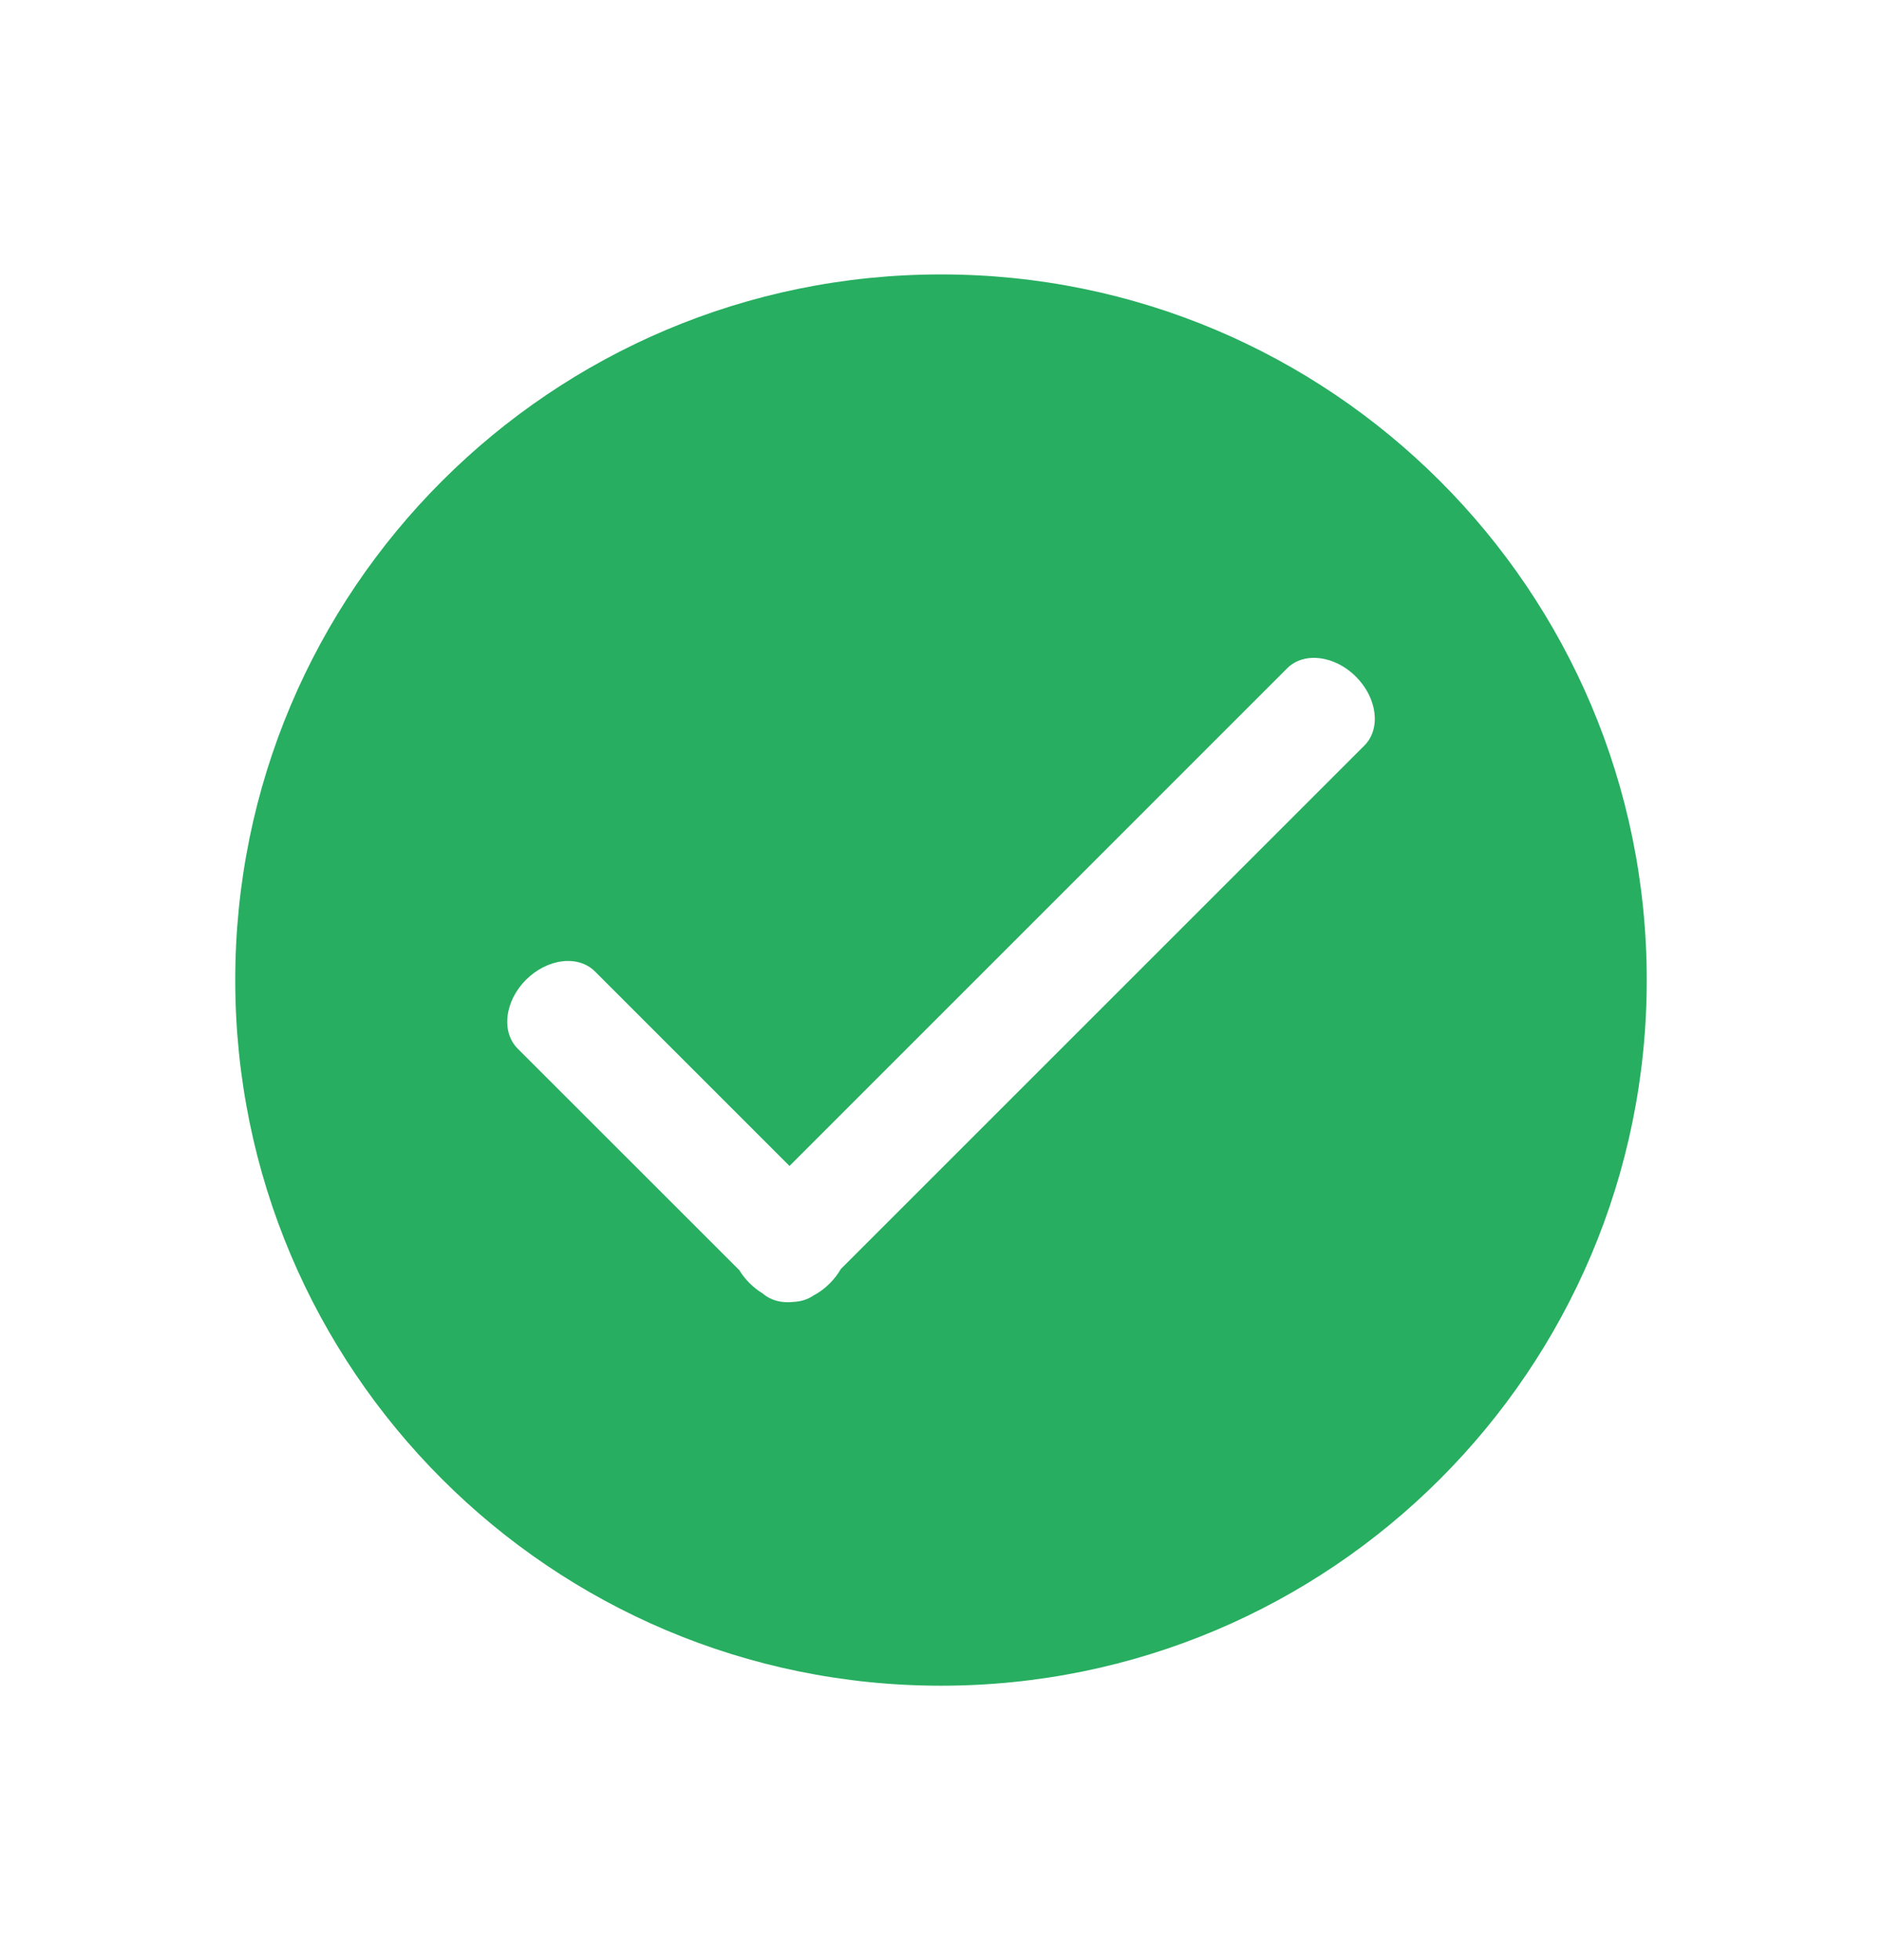 <svg width="24" height="25" viewBox="0 0 24 25" fill="none" xmlns="http://www.w3.org/2000/svg">
<path fill-rule="evenodd" clip-rule="evenodd" d="M12 21.5C16.971 21.5 21 17.471 21 12.5C21 7.529 16.971 3.5 12 3.5C7.029 3.5 3 7.529 3 12.5C3 17.471 7.029 21.5 12 21.5ZM17.292 8.631C17.564 8.903 17.612 9.295 17.4 9.508L10.723 16.185C10.686 16.25 10.638 16.312 10.581 16.369C10.518 16.433 10.447 16.485 10.374 16.523C10.302 16.573 10.215 16.6 10.119 16.605C9.971 16.622 9.83 16.588 9.726 16.497C9.666 16.461 9.609 16.416 9.558 16.365C9.508 16.315 9.464 16.26 9.429 16.201L6.601 13.374C6.499 13.271 6.453 13.122 6.473 12.957C6.493 12.792 6.577 12.627 6.708 12.496C6.839 12.366 7.004 12.281 7.169 12.261C7.334 12.241 7.483 12.287 7.586 12.389L10.068 14.871L16.415 8.523C16.628 8.31 17.021 8.359 17.292 8.631Z" fill="#27AE60"/>
</svg>
